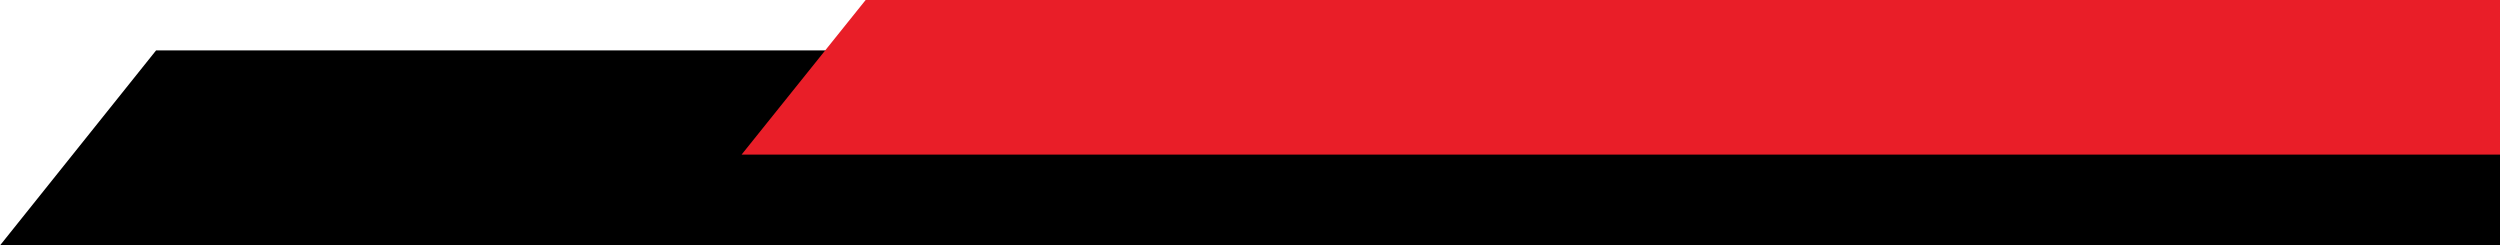<?xml version="1.0" encoding="utf-8"?>
<!-- Generator: Adobe Illustrator 24.1.0, SVG Export Plug-In . SVG Version: 6.00 Build 0)  -->
<svg version="1.1" id="Capa_1" xmlns="http://www.w3.org/2000/svg" xmlns:xlink="http://www.w3.org/1999/xlink" x="0px" y="0px"
	 viewBox="0 0 655 64.3" style="enable-background:new 0 0 655 64.3;" xml:space="preserve">
<style type="text/css">
	.st0{fill:#E91E28;}
</style>
<g id="Layer_2">
	<g id="Layer_1-2">
		<polygon points="40.9,13.2 655,13.2 655,64.3 0,64.3 		"/>
		<polygon class="st0" points="226.8,0 655,0 655,40.5 194.3,40.5 		"/>
	</g>
</g>
</svg>
